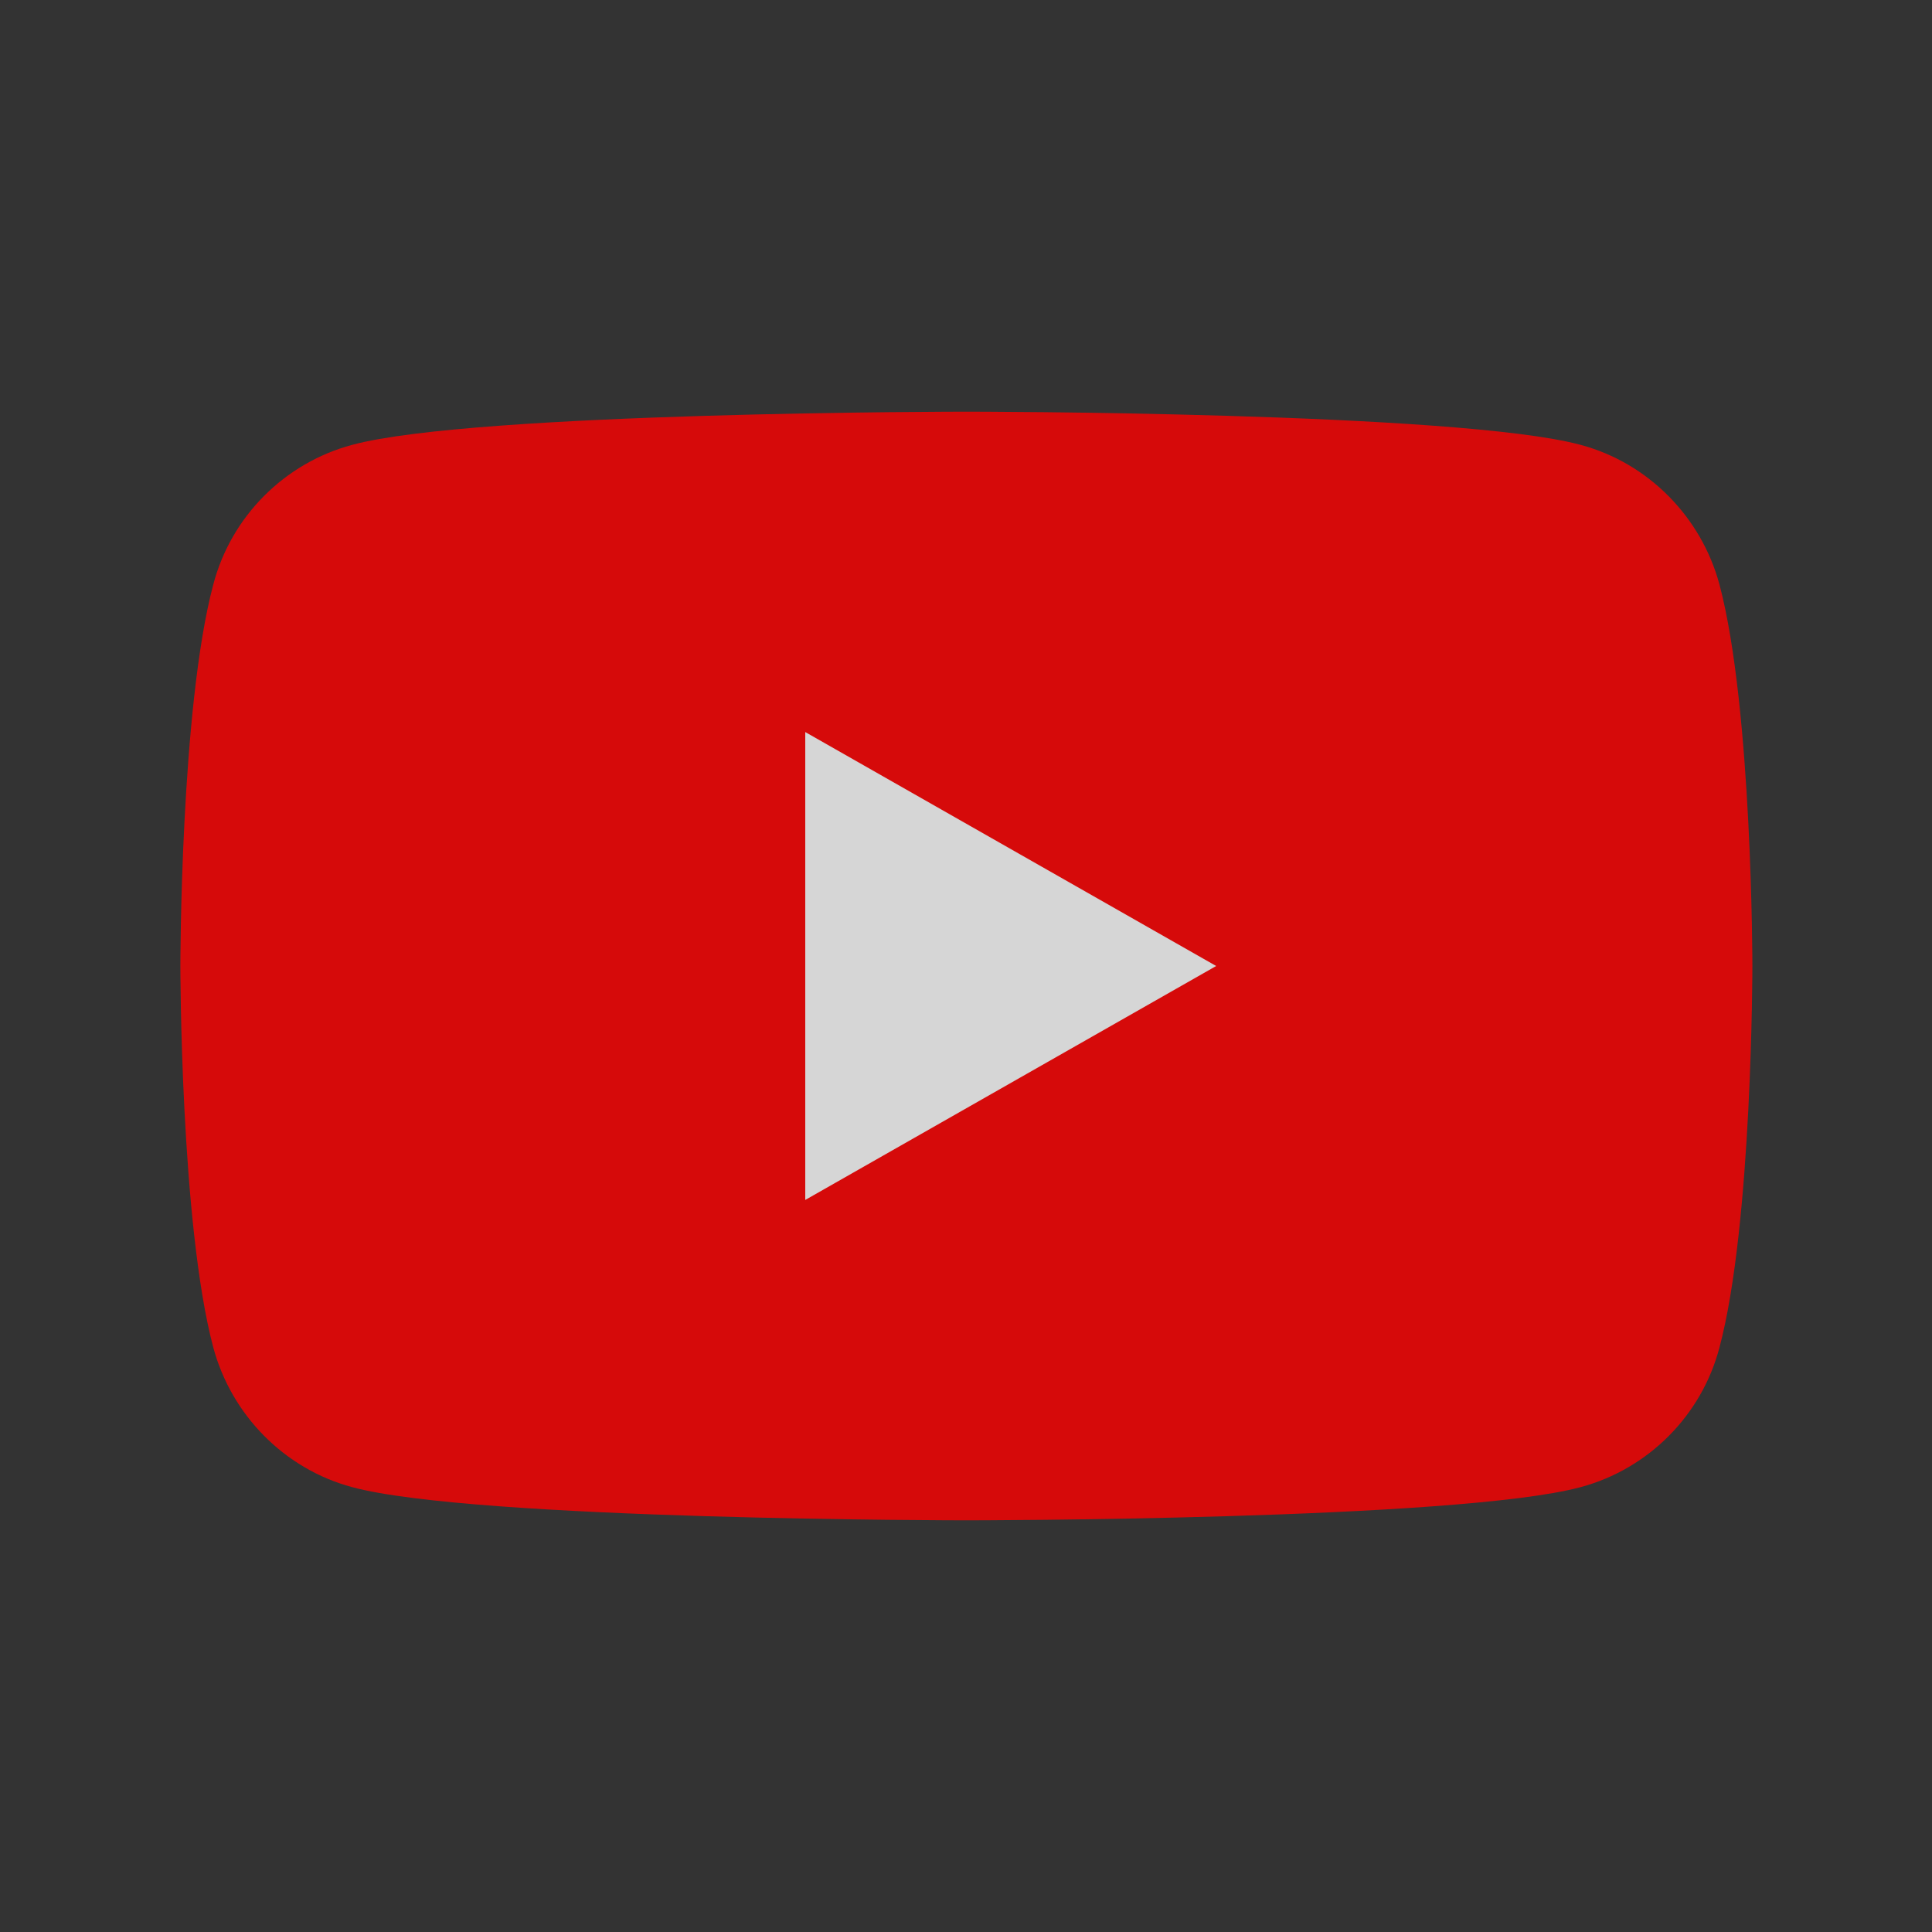 <?xml version="1.0" encoding="utf-8"?>
<!-- Generator: Adobe Illustrator 22.0.1, SVG Export Plug-In . SVG Version: 6.00 Build 0)  -->
<svg version="1.1" id="_x32_" xmlns="http://www.w3.org/2000/svg" xmlns:xlink="http://www.w3.org/1999/xlink" x="0px" y="0px"
	 viewBox="0 0 512 512" style="enable-background:new 0 0 512 512;" xml:space="preserve">
<rect x="0" y="0" width="512" height="512" fill="#333333" stroke="none"/>
<style type="text/css">
	.st0{opacity:0.8;}
	.st1{fill:#FF0000;}
	.st2{fill:#FFFFFF;}
</style>
<g id="XMLID_184_" class="st0">
	<path id="XMLID_182_" class="st1" d="M455.7,155c-4.8-18-18.9-32.3-36.8-37.1c-32.5-8.8-162.8-8.8-162.8-8.8s-130.3,0-162.8,8.8
		c-17.9,4.8-32.1,19-36.8,37.1c-8.7,32.7-8.7,101-8.7,101s0,68.2,8.7,101c4.8,18,18.9,32.3,36.8,37.1c32.5,8.8,162.8,8.8,162.8,8.8
		s130.3,0,162.8-8.8c17.9-4.8,32.1-19,36.8-37.1c8.7-32.7,8.7-101,8.7-101S464.4,187.8,455.7,155z"/>
	<polygon id="XMLID_1355_" class="st2" points="213.4,318 322.3,256 213.4,194 	"/>
</g>
</svg>
